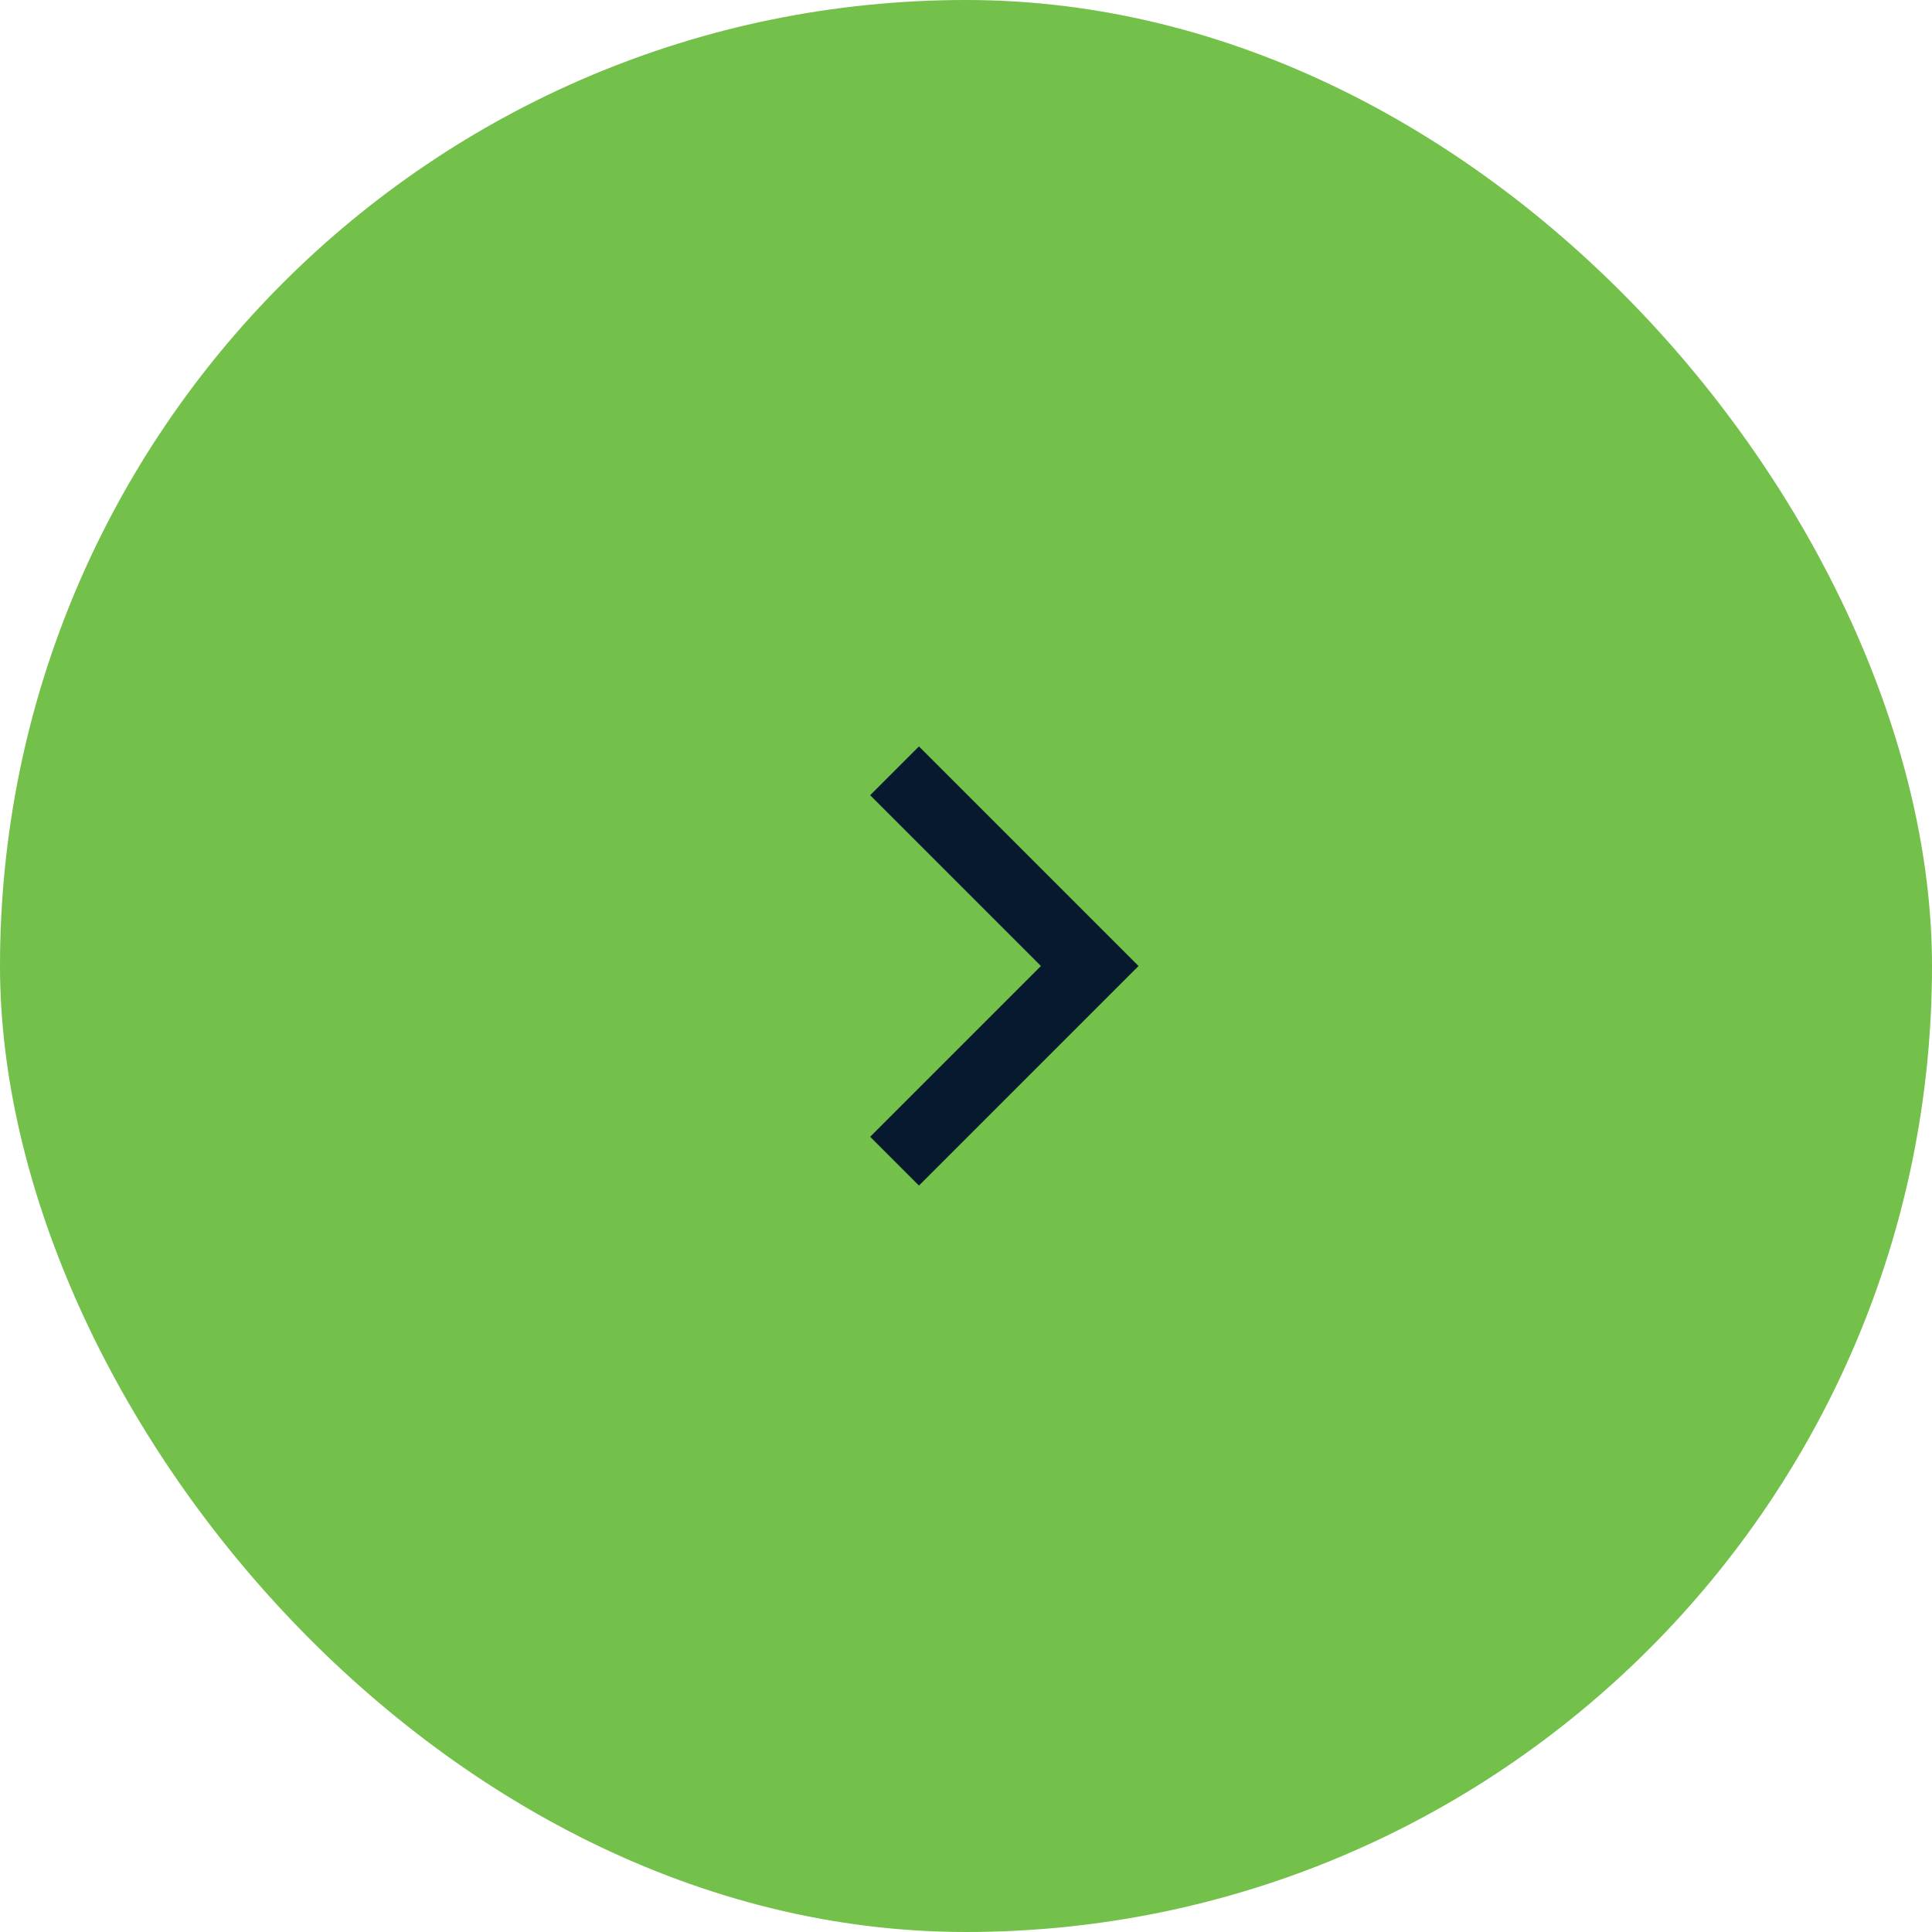 <svg width="48" height="48" viewBox="0 0 48 48" fill="none" xmlns="http://www.w3.org/2000/svg">
<rect width="48" height="48" rx="24" fill="#73C04A"/>
<path d="M25.862 24L21.619 19.757L22.831 18.545L28.286 24L22.831 29.455L21.619 28.243L25.862 24Z" fill="#07192E"/>
</svg>
